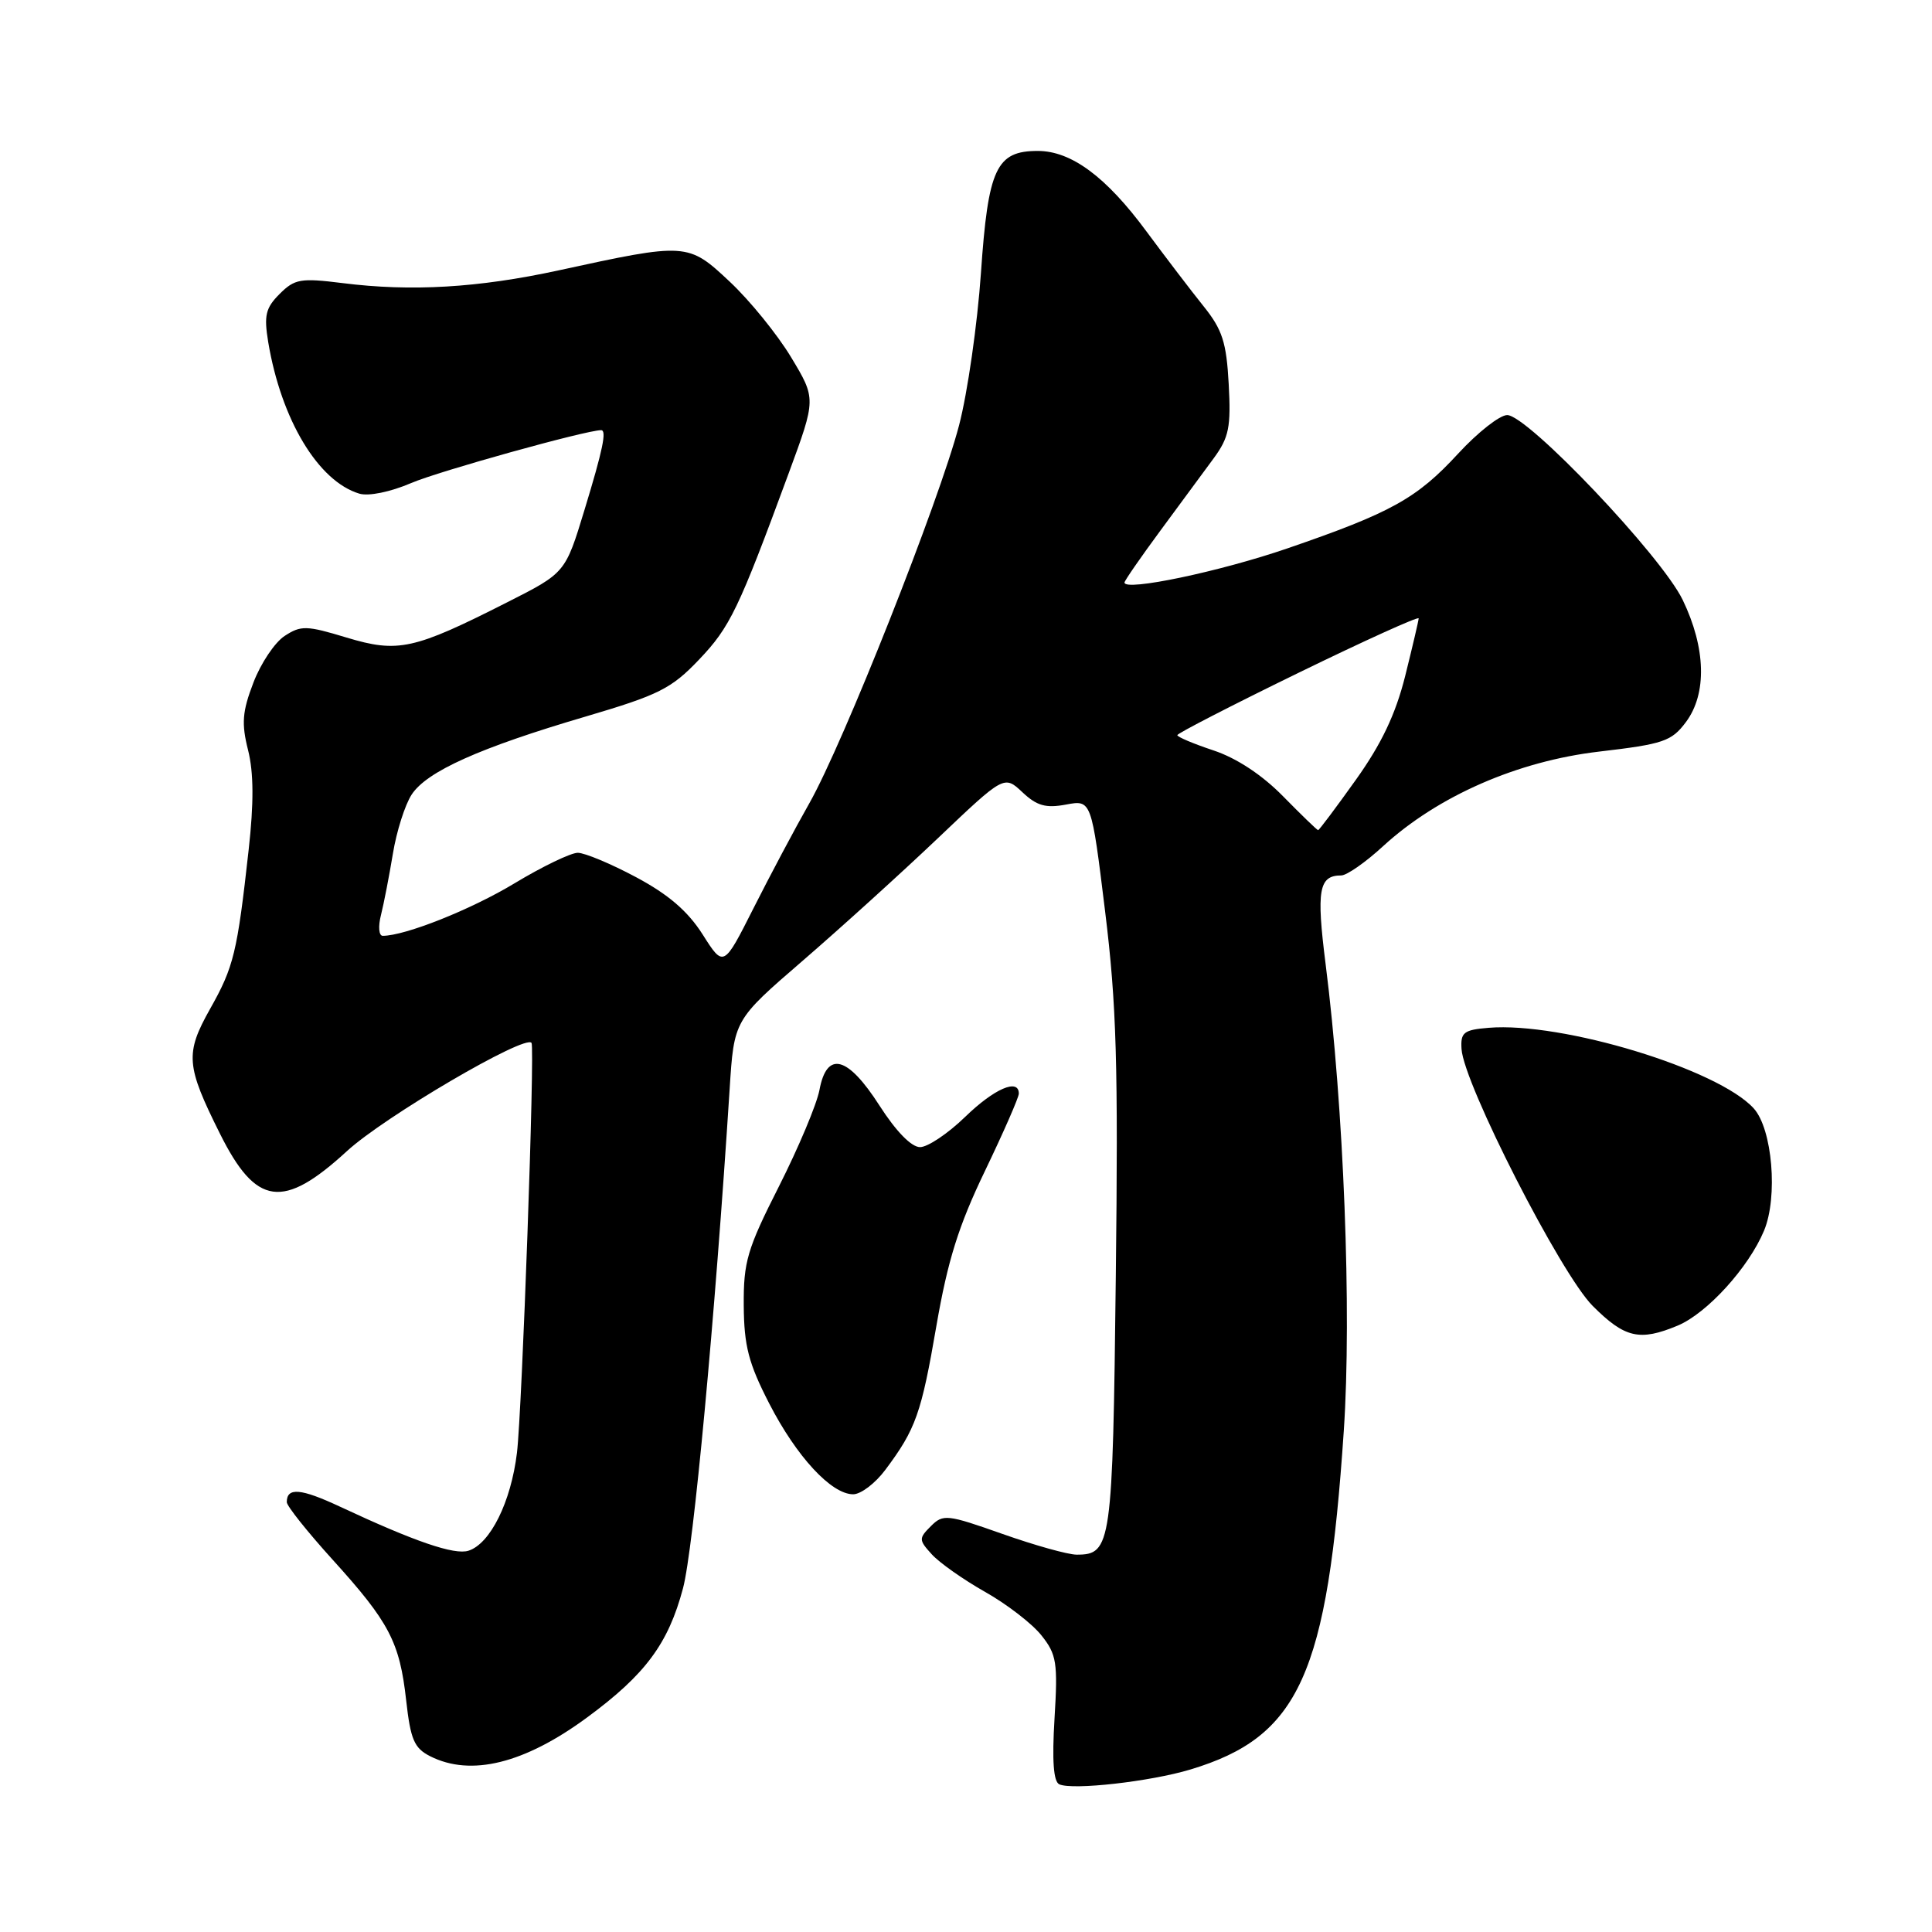 <?xml version="1.0" encoding="UTF-8" standalone="no"?>
<!DOCTYPE svg PUBLIC "-//W3C//DTD SVG 1.1//EN" "http://www.w3.org/Graphics/SVG/1.1/DTD/svg11.dtd" >
<svg xmlns="http://www.w3.org/2000/svg" xmlns:xlink="http://www.w3.org/1999/xlink" version="1.1" viewBox="0 0 256 256">
 <g >
 <path fill="currentColor"
d=" M 157.73 234.47 C 172.18 230.12 175.89 221.93 178.06 189.58 C 179.12 173.84 178.06 146.72 175.65 127.74 C 174.41 117.95 174.75 116.00 177.72 116.00 C 178.45 116.00 180.95 114.26 183.27 112.12 C 190.53 105.47 201.06 100.86 211.90 99.59 C 220.43 98.59 221.49 98.23 223.40 95.67 C 226.20 91.91 226.04 85.86 222.97 79.50 C 220.16 73.67 202.42 55.00 199.71 55.00 C 198.72 55.00 195.80 57.30 193.21 60.11 C 187.73 66.06 184.33 67.94 170.60 72.66 C 161.65 75.74 149.00 78.39 149.00 77.19 C 149.00 76.95 151.14 73.86 153.75 70.32 C 156.36 66.79 159.55 62.45 160.84 60.70 C 162.85 57.95 163.12 56.58 162.81 50.89 C 162.51 45.36 161.97 43.68 159.48 40.58 C 157.84 38.54 154.45 34.09 151.93 30.69 C 146.58 23.43 141.95 20.00 137.51 20.00 C 132.01 20.00 130.93 22.31 129.98 36.17 C 129.51 42.95 128.21 52.04 127.08 56.36 C 124.45 66.42 111.74 98.50 107.25 106.42 C 105.35 109.76 102.02 116.03 99.84 120.35 C 95.88 128.20 95.88 128.20 93.11 123.83 C 91.14 120.73 88.57 118.52 84.28 116.23 C 80.95 114.45 77.47 113.00 76.56 113.00 C 75.64 113.00 71.88 114.81 68.20 117.03 C 62.43 120.52 53.68 124.00 50.71 124.00 C 50.20 124.00 50.09 122.77 50.48 121.25 C 50.86 119.74 51.57 116.08 52.06 113.12 C 52.54 110.17 53.66 106.64 54.55 105.28 C 56.56 102.21 63.57 99.07 77.62 94.94 C 87.29 92.09 88.96 91.25 92.61 87.42 C 96.74 83.09 97.85 80.78 104.52 62.67 C 108.14 52.84 108.14 52.84 104.82 47.33 C 103.00 44.31 99.34 39.80 96.69 37.32 C 91.17 32.14 90.99 32.13 74.00 35.83 C 63.37 38.14 54.47 38.66 45.38 37.51 C 39.84 36.82 39.05 36.95 37.05 38.95 C 35.19 40.81 34.96 41.80 35.54 45.33 C 37.26 55.61 42.16 63.77 47.61 65.41 C 48.84 65.78 51.72 65.19 54.50 64.00 C 58.16 62.43 77.67 57.00 79.65 57.00 C 80.42 57.00 79.88 59.59 77.45 67.56 C 74.91 75.91 74.91 75.91 67.20 79.81 C 54.82 86.09 52.75 86.54 45.92 84.48 C 40.61 82.87 39.88 82.85 37.71 84.27 C 36.41 85.12 34.54 87.91 33.57 90.47 C 32.10 94.30 31.98 95.87 32.87 99.39 C 33.62 102.37 33.64 106.40 32.95 112.59 C 31.43 126.26 30.98 128.11 27.84 133.68 C 24.51 139.61 24.64 141.19 29.14 150.21 C 33.93 159.82 37.50 160.31 45.97 152.53 C 50.92 147.98 69.61 137.02 70.43 138.19 C 70.89 138.85 69.18 186.82 68.50 192.50 C 67.71 199.03 64.96 204.56 62.07 205.48 C 60.21 206.07 54.95 204.27 45.07 199.65 C 39.86 197.21 38.00 197.05 38.00 199.04 C 38.00 199.55 40.73 202.97 44.06 206.65 C 51.59 214.96 52.96 217.58 53.82 225.31 C 54.40 230.50 54.88 231.64 57.00 232.71 C 62.40 235.44 69.49 233.69 77.81 227.56 C 85.51 221.89 88.55 217.80 90.50 210.46 C 91.88 205.32 94.73 174.77 96.68 144.33 C 97.26 135.16 97.26 135.16 106.33 127.33 C 111.32 123.02 119.38 115.72 124.23 111.11 C 133.06 102.71 133.06 102.71 135.48 104.98 C 137.39 106.78 138.58 107.11 141.25 106.61 C 144.62 105.98 144.62 105.98 146.43 120.74 C 147.95 133.08 148.18 141.02 147.85 169.12 C 147.44 204.77 147.26 206.00 142.67 206.00 C 141.52 206.00 137.09 204.76 132.82 203.25 C 125.49 200.66 124.97 200.60 123.35 202.22 C 121.73 203.84 121.73 204.05 123.46 205.95 C 124.46 207.06 127.64 209.30 130.52 210.93 C 133.40 212.55 136.77 215.15 137.99 216.69 C 140.01 219.22 140.18 220.30 139.73 227.70 C 139.39 233.30 139.59 236.07 140.36 236.43 C 142.12 237.23 152.41 236.07 157.73 234.47 Z  M 117.32 194.75 C 121.35 189.36 122.08 187.30 124.08 175.67 C 125.58 167.00 127.02 162.41 130.51 155.16 C 132.98 150.02 135.00 145.41 135.00 144.91 C 135.00 142.84 131.74 144.25 127.88 148.00 C 125.61 150.20 122.93 152.00 121.91 152.00 C 120.76 152.00 118.73 149.91 116.54 146.50 C 112.32 139.91 109.56 139.19 108.58 144.44 C 108.22 146.33 105.81 152.07 103.22 157.19 C 99.00 165.52 98.51 167.19 98.55 173.00 C 98.59 178.34 99.19 180.65 101.92 185.96 C 105.54 193.01 110.16 198.00 113.05 198.00 C 114.07 198.00 115.99 196.54 117.32 194.75 Z  M 222.30 175.65 C 226.19 174.02 231.69 167.98 233.74 163.08 C 235.61 158.61 234.85 149.60 232.38 146.87 C 227.67 141.67 207.01 135.38 197.25 136.19 C 193.95 136.46 193.52 136.80 193.66 139.00 C 193.95 143.62 206.81 168.81 211.04 173.04 C 215.30 177.30 217.26 177.75 222.30 175.65 Z  M 170.02 105.52 C 167.24 102.68 163.85 100.45 160.81 99.44 C 158.16 98.56 156.00 97.65 156.00 97.41 C 156.00 97.18 163.20 93.47 172.00 89.18 C 180.80 84.89 187.99 81.63 187.98 81.94 C 187.97 82.25 187.16 85.69 186.19 89.59 C 184.92 94.65 183.05 98.58 179.65 103.34 C 177.04 107.00 174.79 110.00 174.66 110.00 C 174.52 110.00 172.44 107.98 170.02 105.52 Z "/>
</g>
</svg>